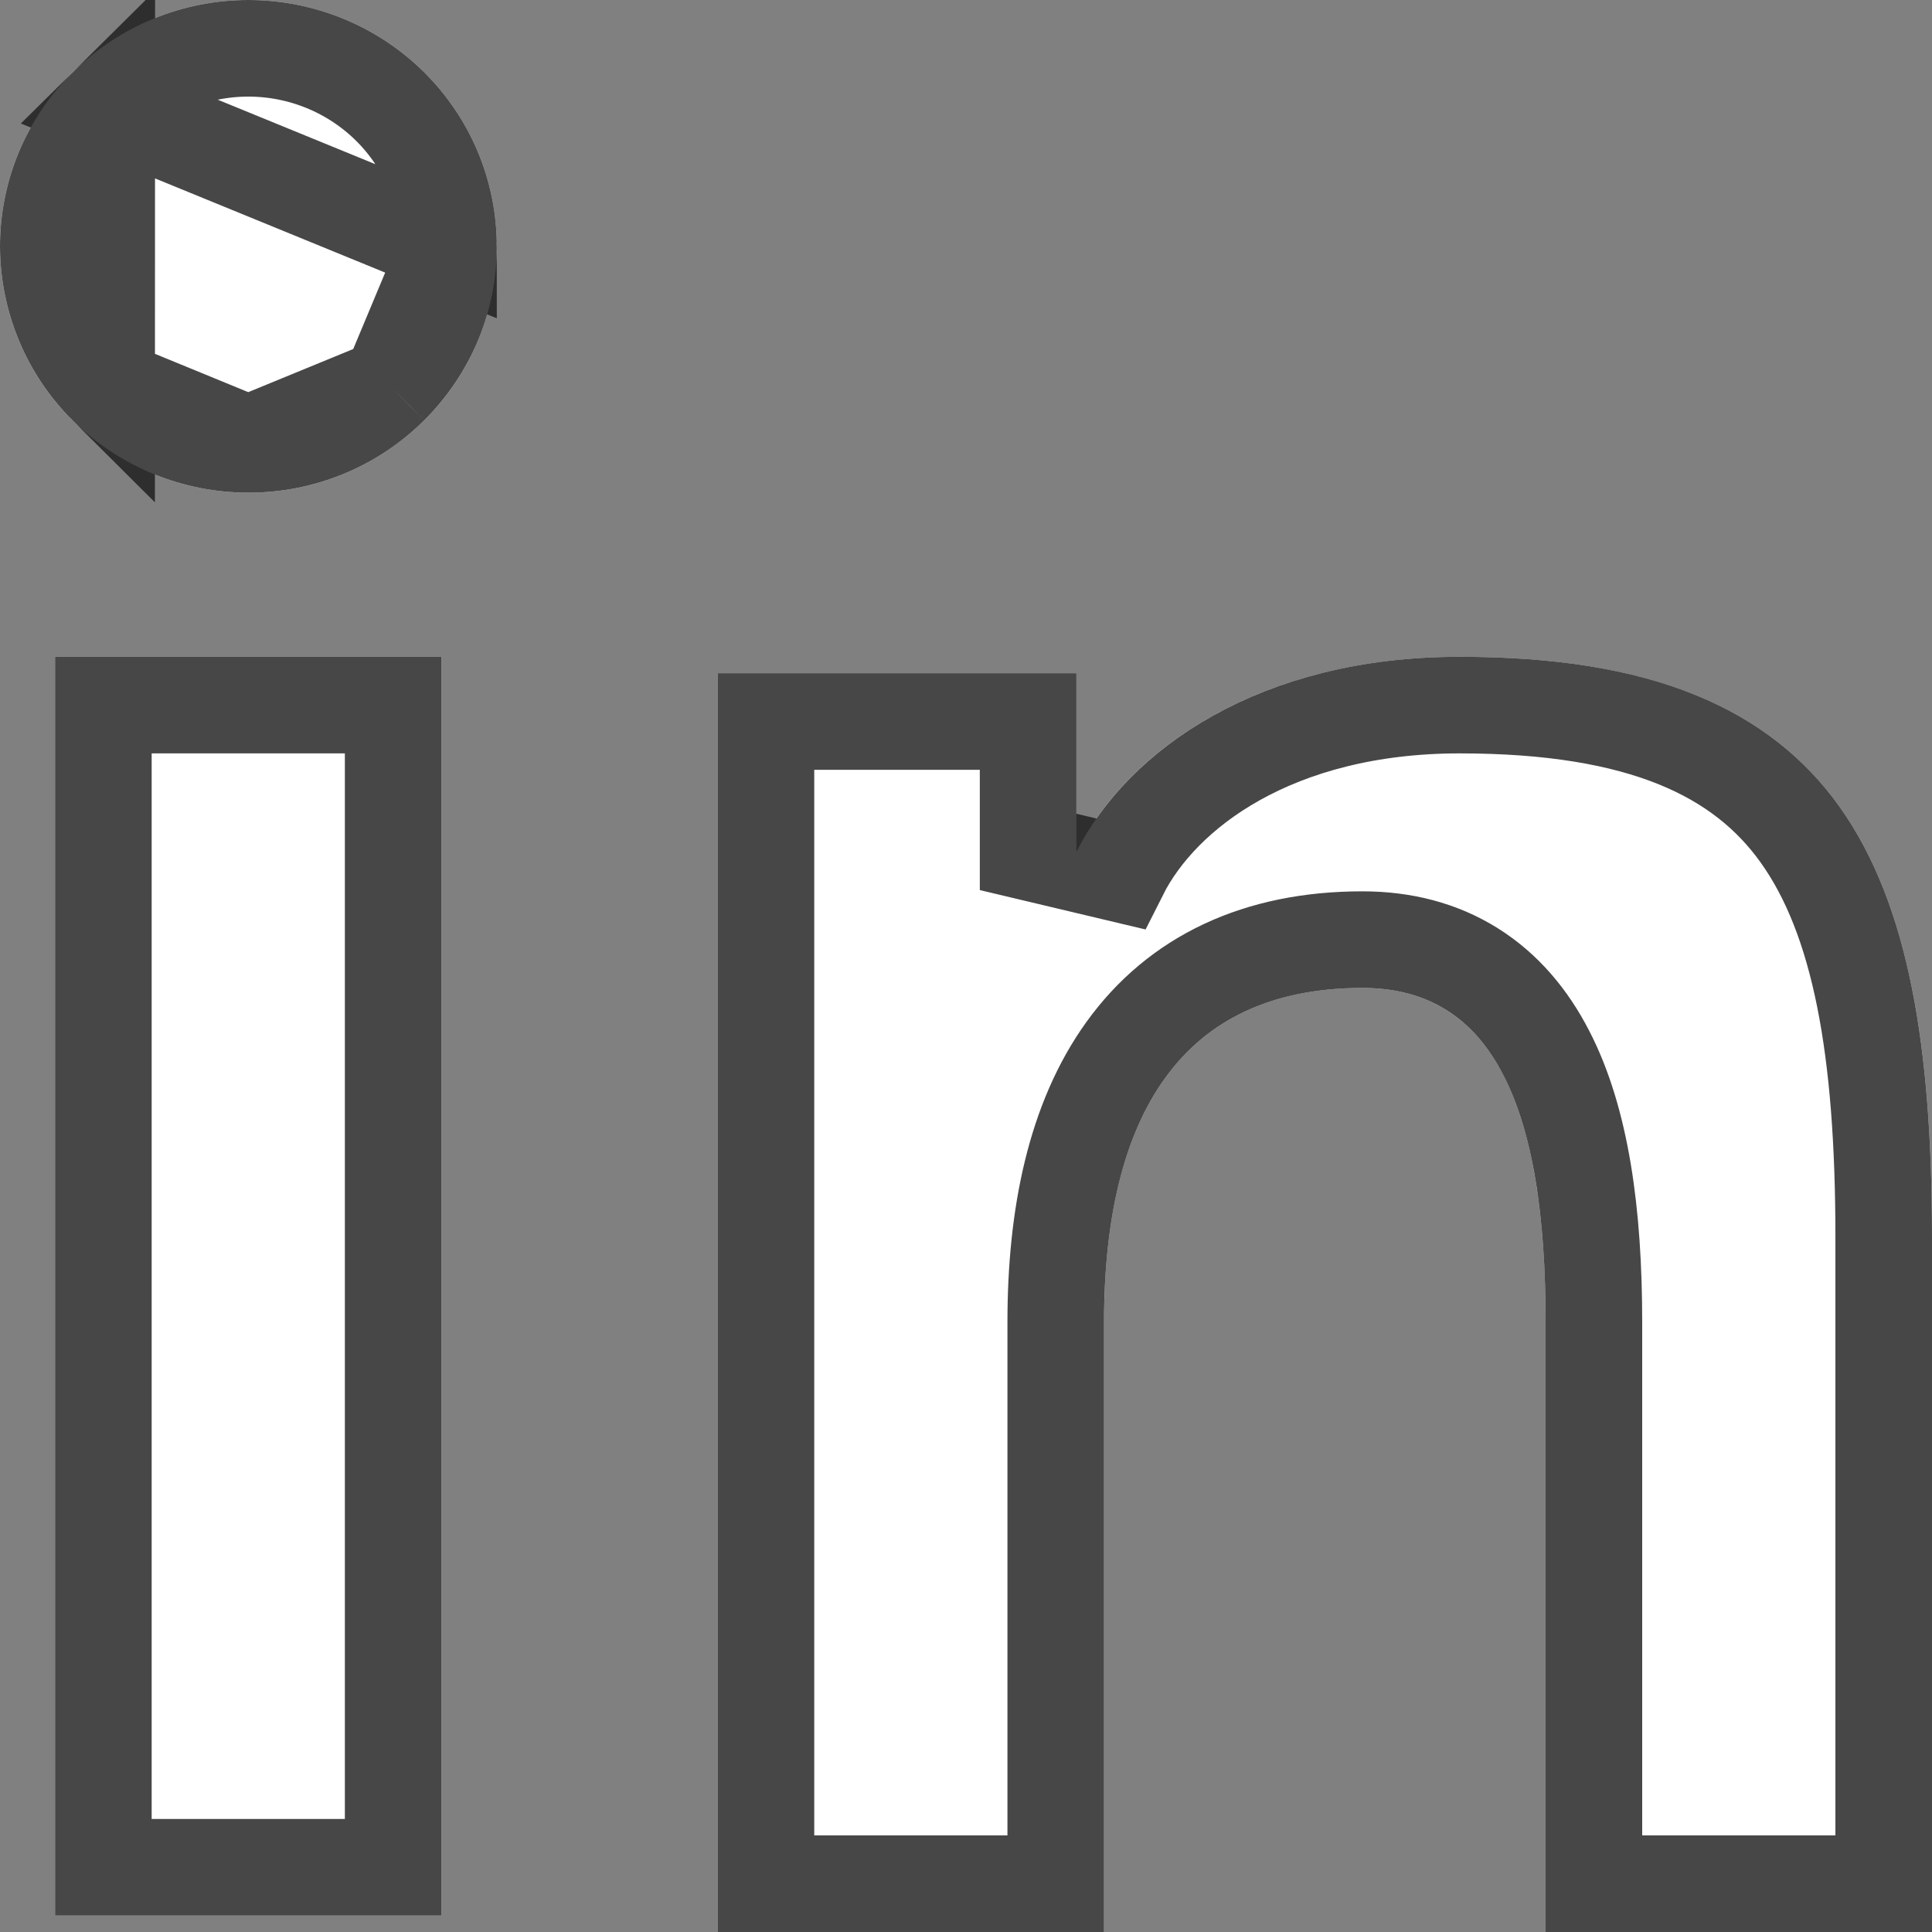 <svg width="20" height="20" viewBox="0 0 20 20" fill="none" xmlns="http://www.w3.org/2000/svg">
<rect x="0" y="0" width="20" height="20" fill="#808080" stroke="none"/>
<path fill-rule="evenodd" clip-rule="evenodd" d="M7.429 6.969H11.143V8.819C11.678 7.755 13.05 6.799 15.111 6.799C19.062 6.799 20 8.917 20 12.803V20H16V13.688C16 11.475 15.465 10.227 14.103 10.227C12.214 10.227 11.429 11.572 11.429 13.687V20H7.429V6.969ZM0.57 19.83H4.57V6.799H0.57V19.83ZM5.143 2.55C5.143 2.885 5.077 3.217 4.947 3.527C4.818 3.836 4.629 4.117 4.39 4.352C3.906 4.833 3.252 5.102 2.57 5.1C1.889 5.1 1.236 4.831 0.752 4.353C0.514 4.117 0.325 3.836 0.196 3.526C0.067 3.217 0.001 2.885 0 2.55C0 1.873 0.27 1.225 0.753 0.747C1.237 0.268 1.89 -0 2.571 2.50265e-07C3.253 2.50265e-07 3.907 0.269 4.39 0.747C4.872 1.225 5.143 1.873 5.143 2.55Z" fill="white"/>
<path d="M4.643 2.55V2.55C4.643 2.007 4.426 1.487 4.038 1.102C3.649 0.717 3.121 0.5 2.571 0.5H2.571C2.022 0.5 1.495 0.716 1.105 1.102L4.643 2.55ZM4.643 2.55C4.643 2.819 4.59 3.086 4.486 3.334C4.382 3.582 4.23 3.807 4.039 3.996L4.038 3.997M4.643 2.55L4.038 3.997M4.038 3.997C3.648 4.385 3.121 4.601 2.571 4.6L2.57 4.6M4.038 3.997L2.57 4.6M2.57 4.6C2.021 4.6 1.495 4.383 1.104 3.998M2.57 4.6L1.104 3.998M1.104 3.998C0.913 3.808 0.761 3.582 0.658 3.334C0.554 3.085 0.501 2.819 0.5 2.55C0.5 2.006 0.717 1.486 1.105 1.102L1.104 3.998ZM19.5 12.803V19.5H16.5V13.688C16.5 12.559 16.367 11.595 16.006 10.898C15.822 10.541 15.572 10.241 15.24 10.033C14.907 9.824 14.523 9.727 14.103 9.727C13.025 9.727 12.193 10.12 11.652 10.872C11.132 11.594 10.929 12.582 10.929 13.687V19.5H7.929V7.469H10.643V8.819L11.59 9.044C12.025 8.178 13.203 7.299 15.111 7.299C17 7.299 18.033 7.801 18.631 8.635C19.26 9.513 19.5 10.872 19.5 12.803ZM4.07 7.299V19.33H1.07V7.299H4.07Z" stroke="#1A1A1A" stroke-opacity="0.8"/>
</svg>
